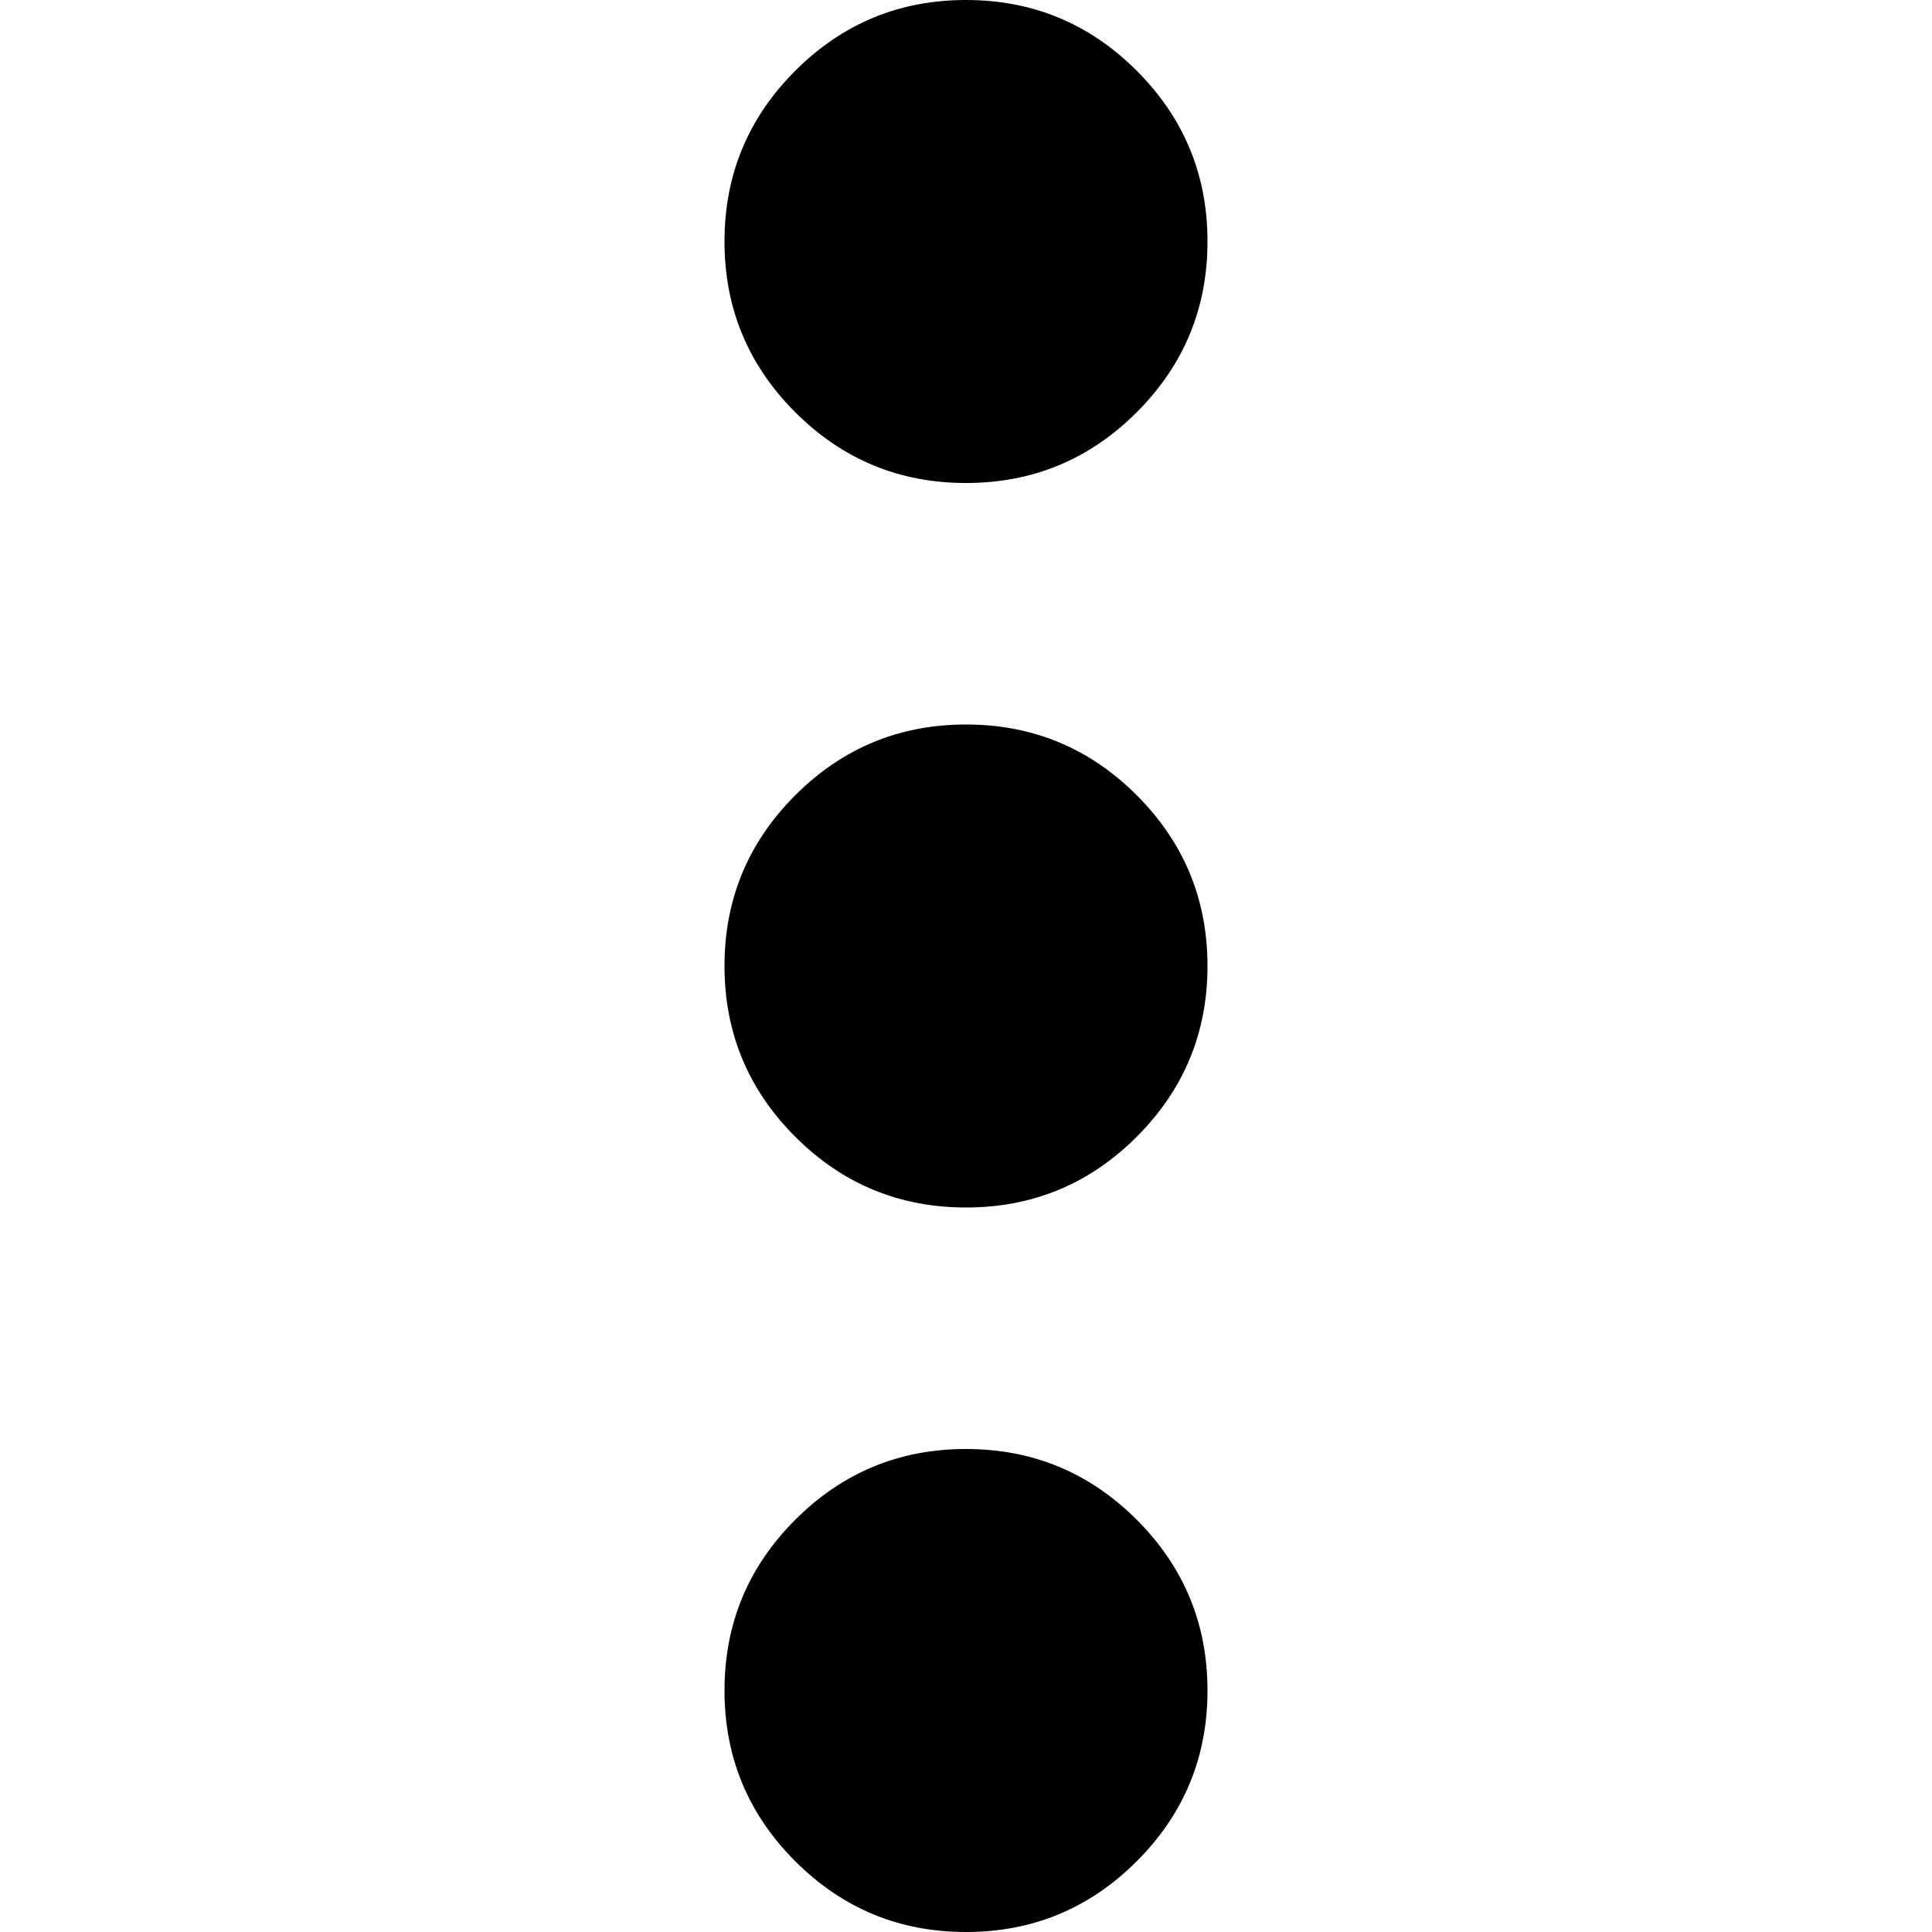 <svg width="30" height="30" viewBox="0 0 256 1024" xmlns="http://www.w3.org/2000/svg">
  <path d="M128 384q-53 0-90.5 37.5T0 512t37.5 90.5T128 640t90.5-37.5T256 512t-37.5-90.5T128 384zm0 384q-53 0-90.5 37.5T0 896t37.5 90.5T128 1024t90.5-37.5T256 896t-37.5-90.5T128 768zm0-768Q75 0 37.5 37.5T0 128t37.5 90.5T128 256t90.5-37.5T256 128t-37.5-90.5T128 0z"/>
</svg>
